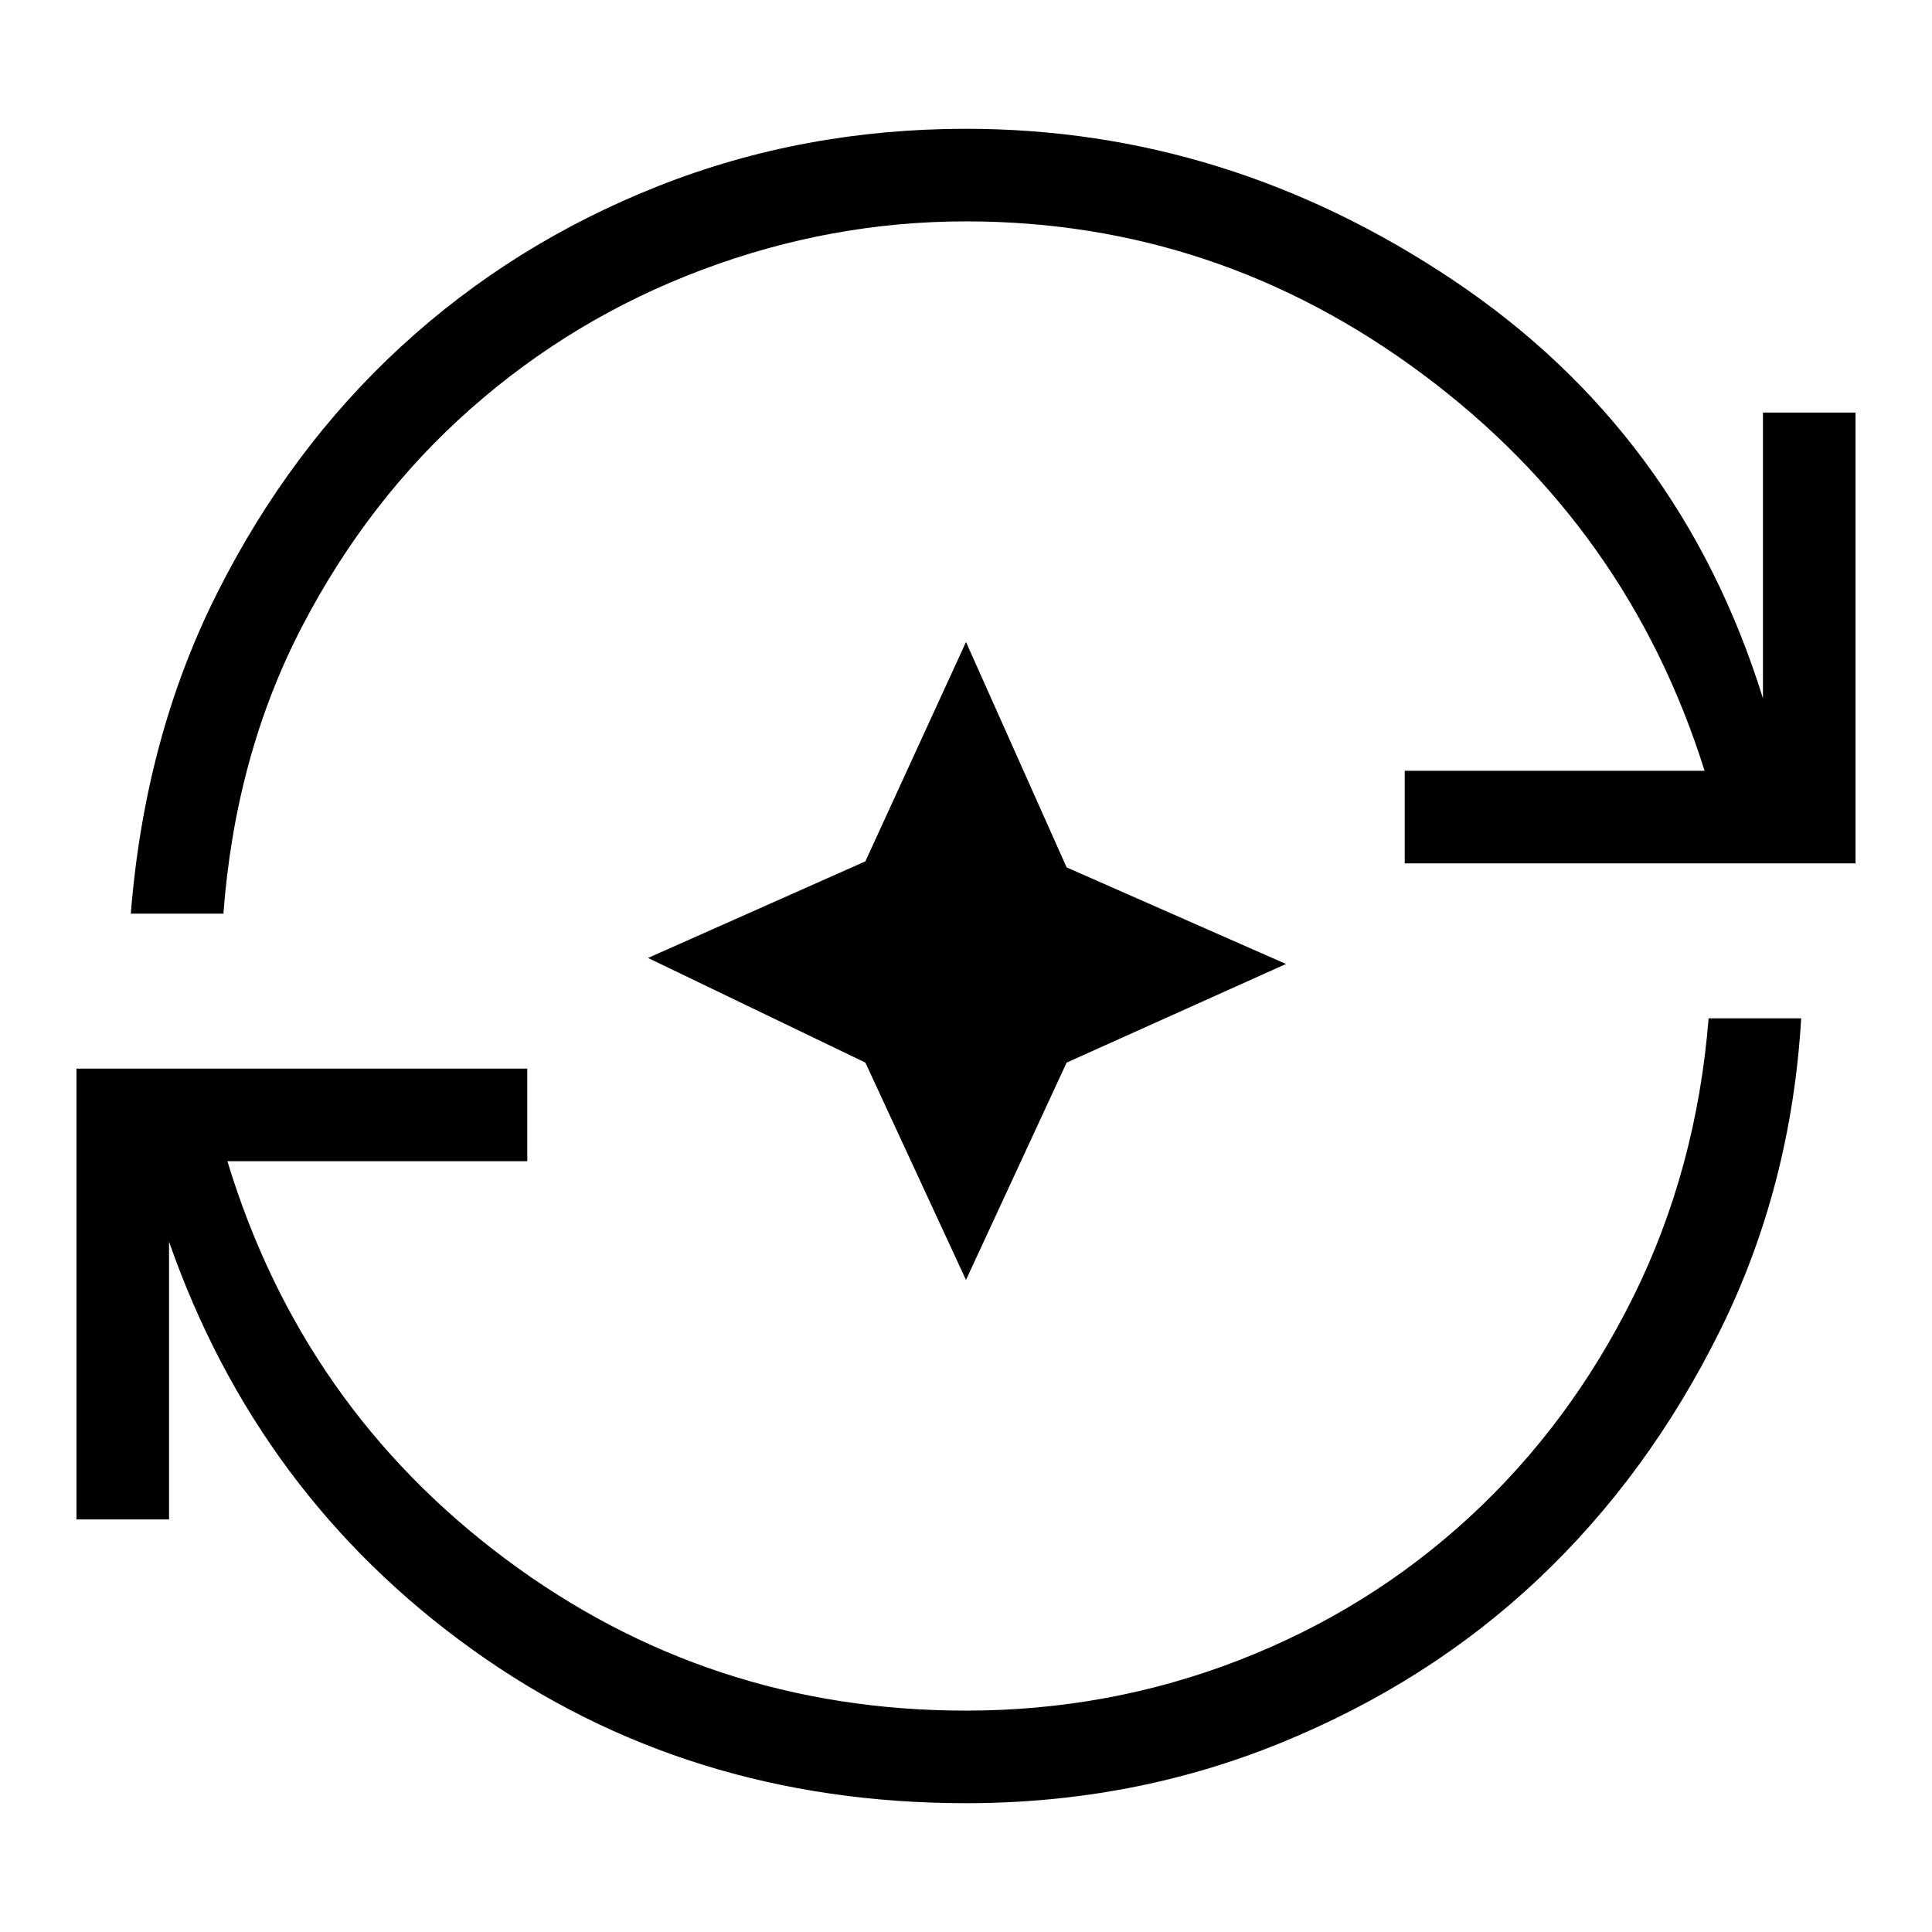 <svg xmlns="http://www.w3.org/2000/svg" height="20" viewBox="0 96 960 960" width="20"><path d="M480 992q-139 0-245.5-76.5T84 713v138H38V627h224v46H113q37 122 138 197.5T480 946q71 0 135.5-25T730 850q50-46 81.5-109.5T849 602h46q-5 84-40.5 155.5t-90 123Q710 932 636.5 962T480 992ZM65 550q7-88 43-159.5T199.5 268Q255 217 327 188.5T480 160q130 0 242.5 75.5T876 443V301h46v224H698v-46h149q-38-121-140-197t-227-76q-67 0-131 24t-115 69q-51 45-84 108.5T111 550H65Zm415 182-50-108-108-52 108-48 50-109 50 112 109 48-109 49-50 108Z"/></svg>